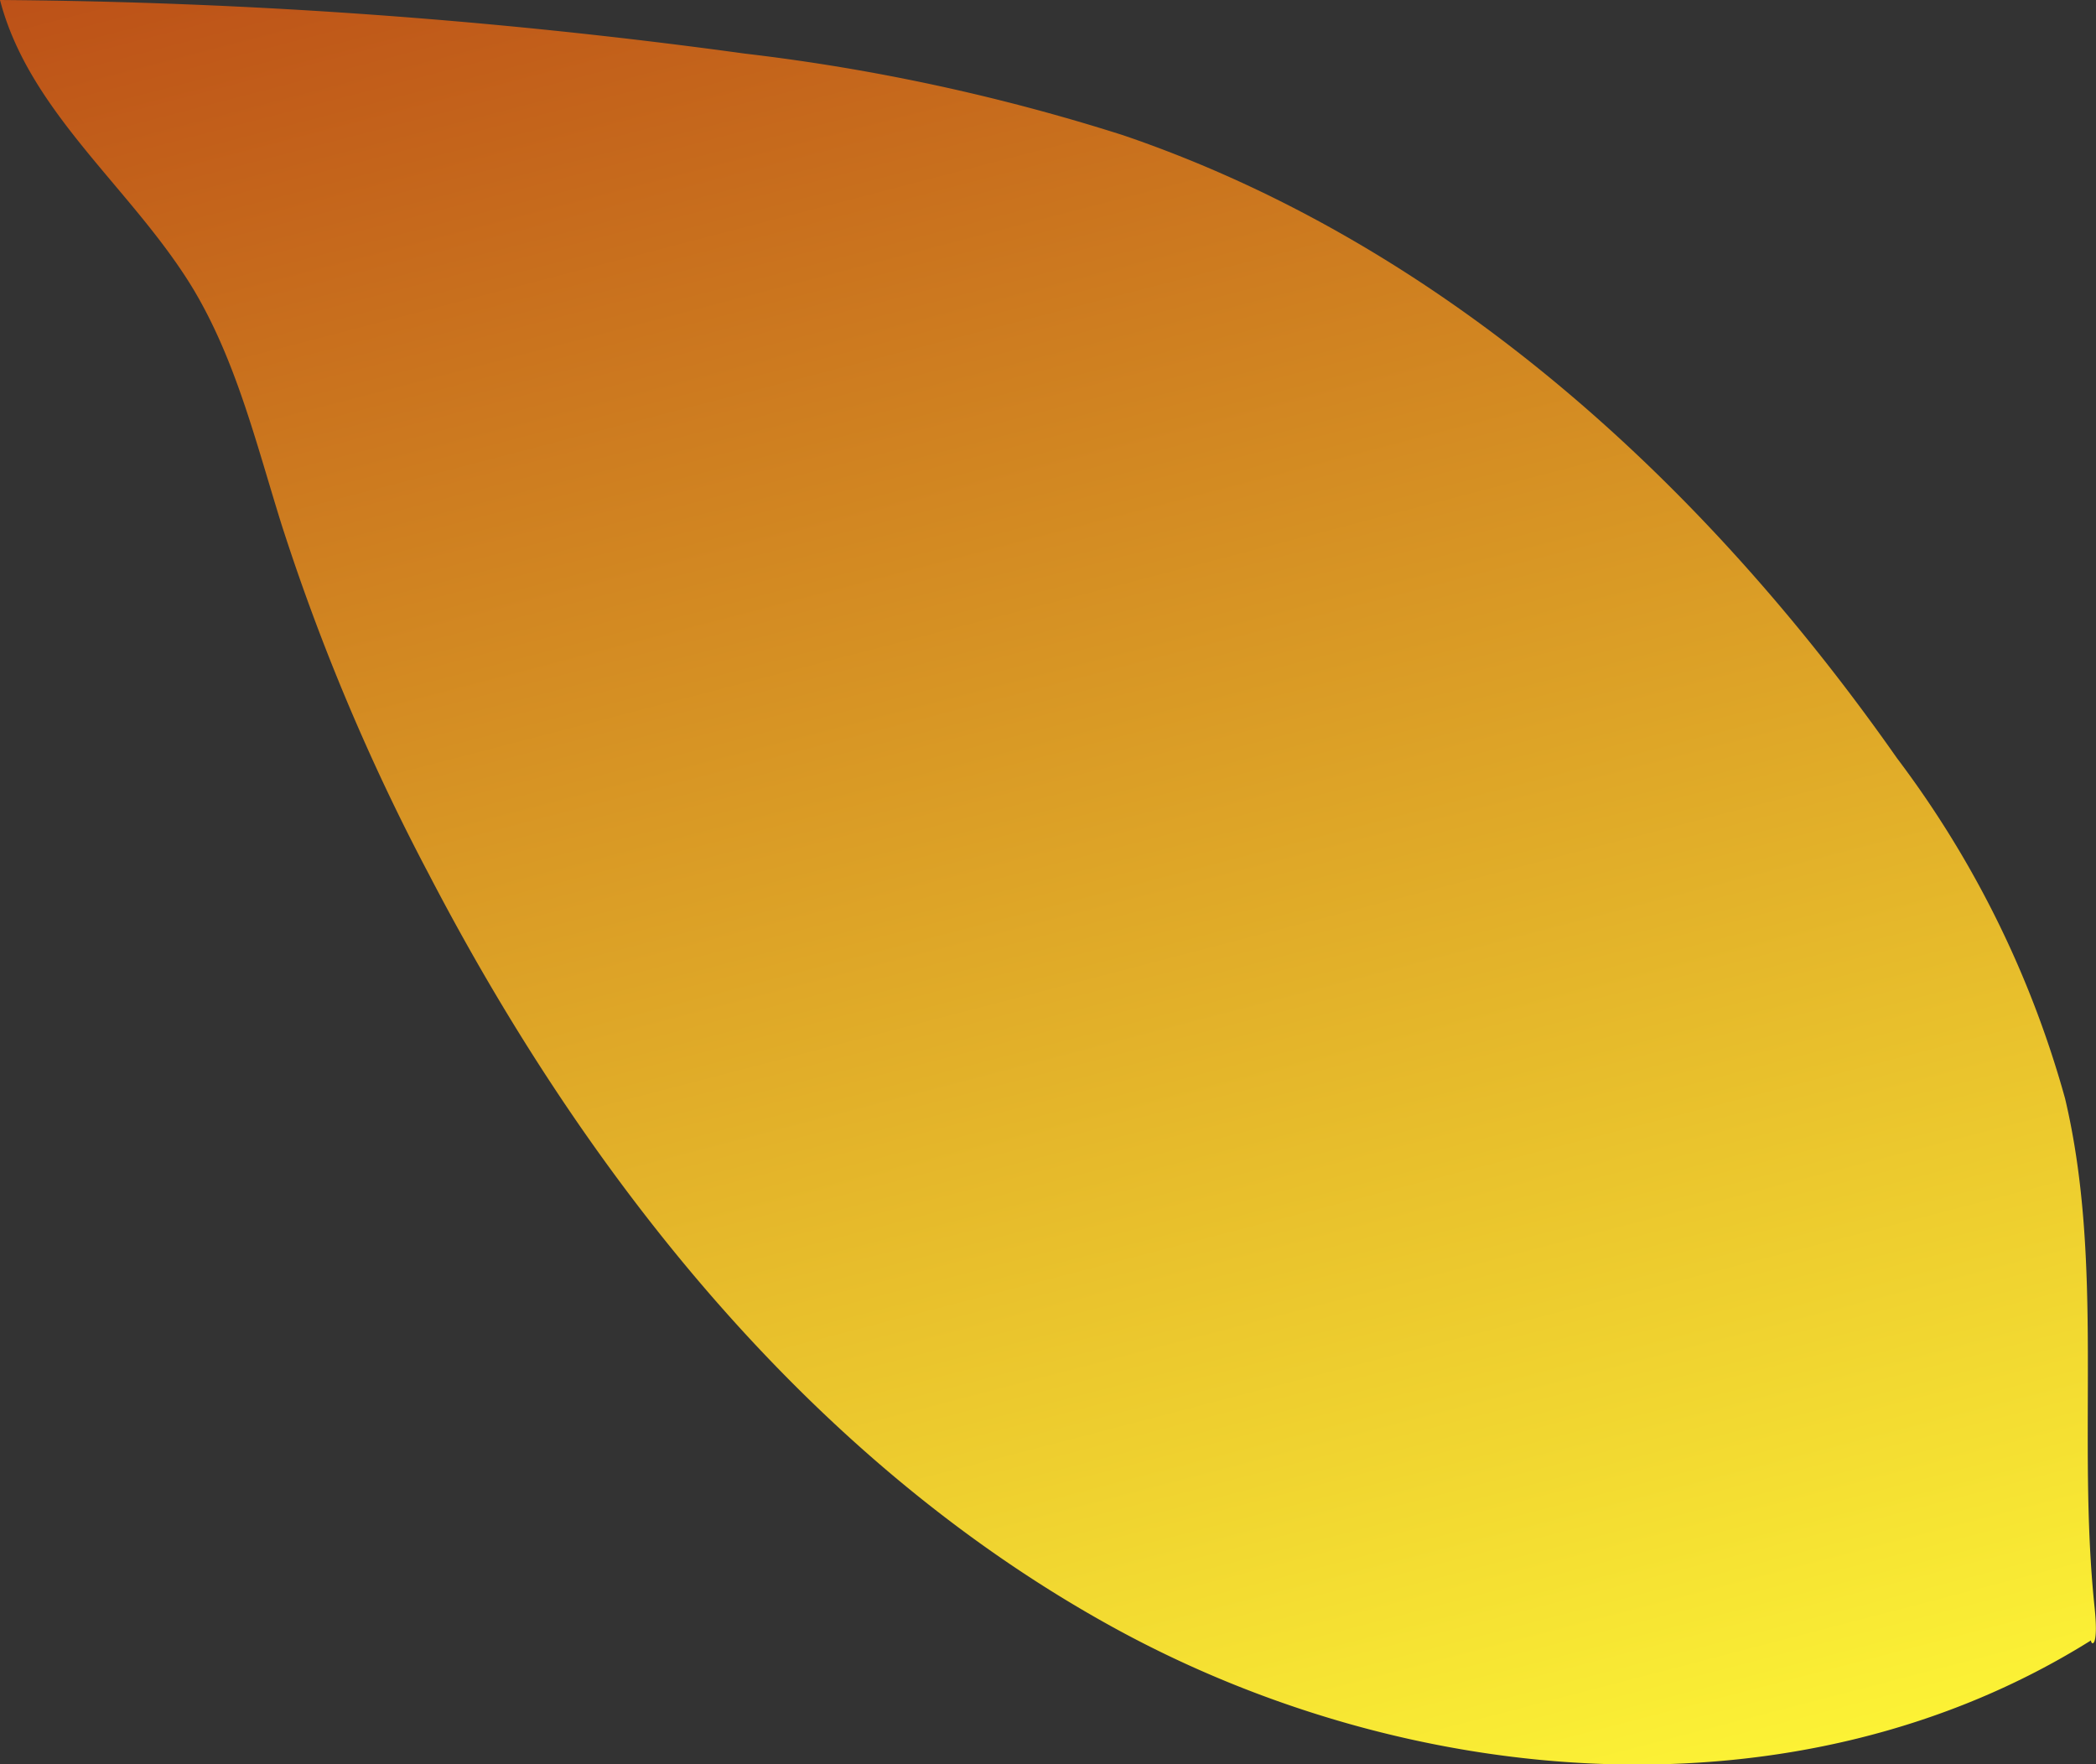<svg xmlns="http://www.w3.org/2000/svg" xmlns:xlink="http://www.w3.org/1999/xlink" viewBox="0 0 71.17 59.9"><rect x="0" y="0" width="71.17" height="59.9" fill="#333333" stroke="none"/><defs><style>.cls-1{fill:url(#New_swatch);}</style><linearGradient id="New_swatch" x1="26.68" y1="-13.5" x2="47.61" y2="66.79" gradientUnits="userSpaceOnUse"><stop offset="0" stop-color="#b74315"/><stop offset="1" stop-color="#fffa37"/></linearGradient></defs><g id="Layer_2" data-name="Layer 2"><g id="Leaves"><path class="cls-1" d="M71.12,54.56c-.6-5.74.33-11.64-1-17.26a34.43,34.43,0,0,0-5.71-11.56C57.85,16.38,49,8.29,38.13,4.59A68.49,68.49,0,0,0,25.29,1.82,196.28,196.28,0,0,0,0,0C1,3.84,4.51,6.42,6.56,9.81c1.46,2.44,2.14,5.25,3,8a73.41,73.41,0,0,0,5,11.87c5.38,10.35,13,19.93,23.19,25.55S61.1,61.9,71,55.7C71,55.86,71.27,56,71.12,54.56Z"/></g></g></svg>